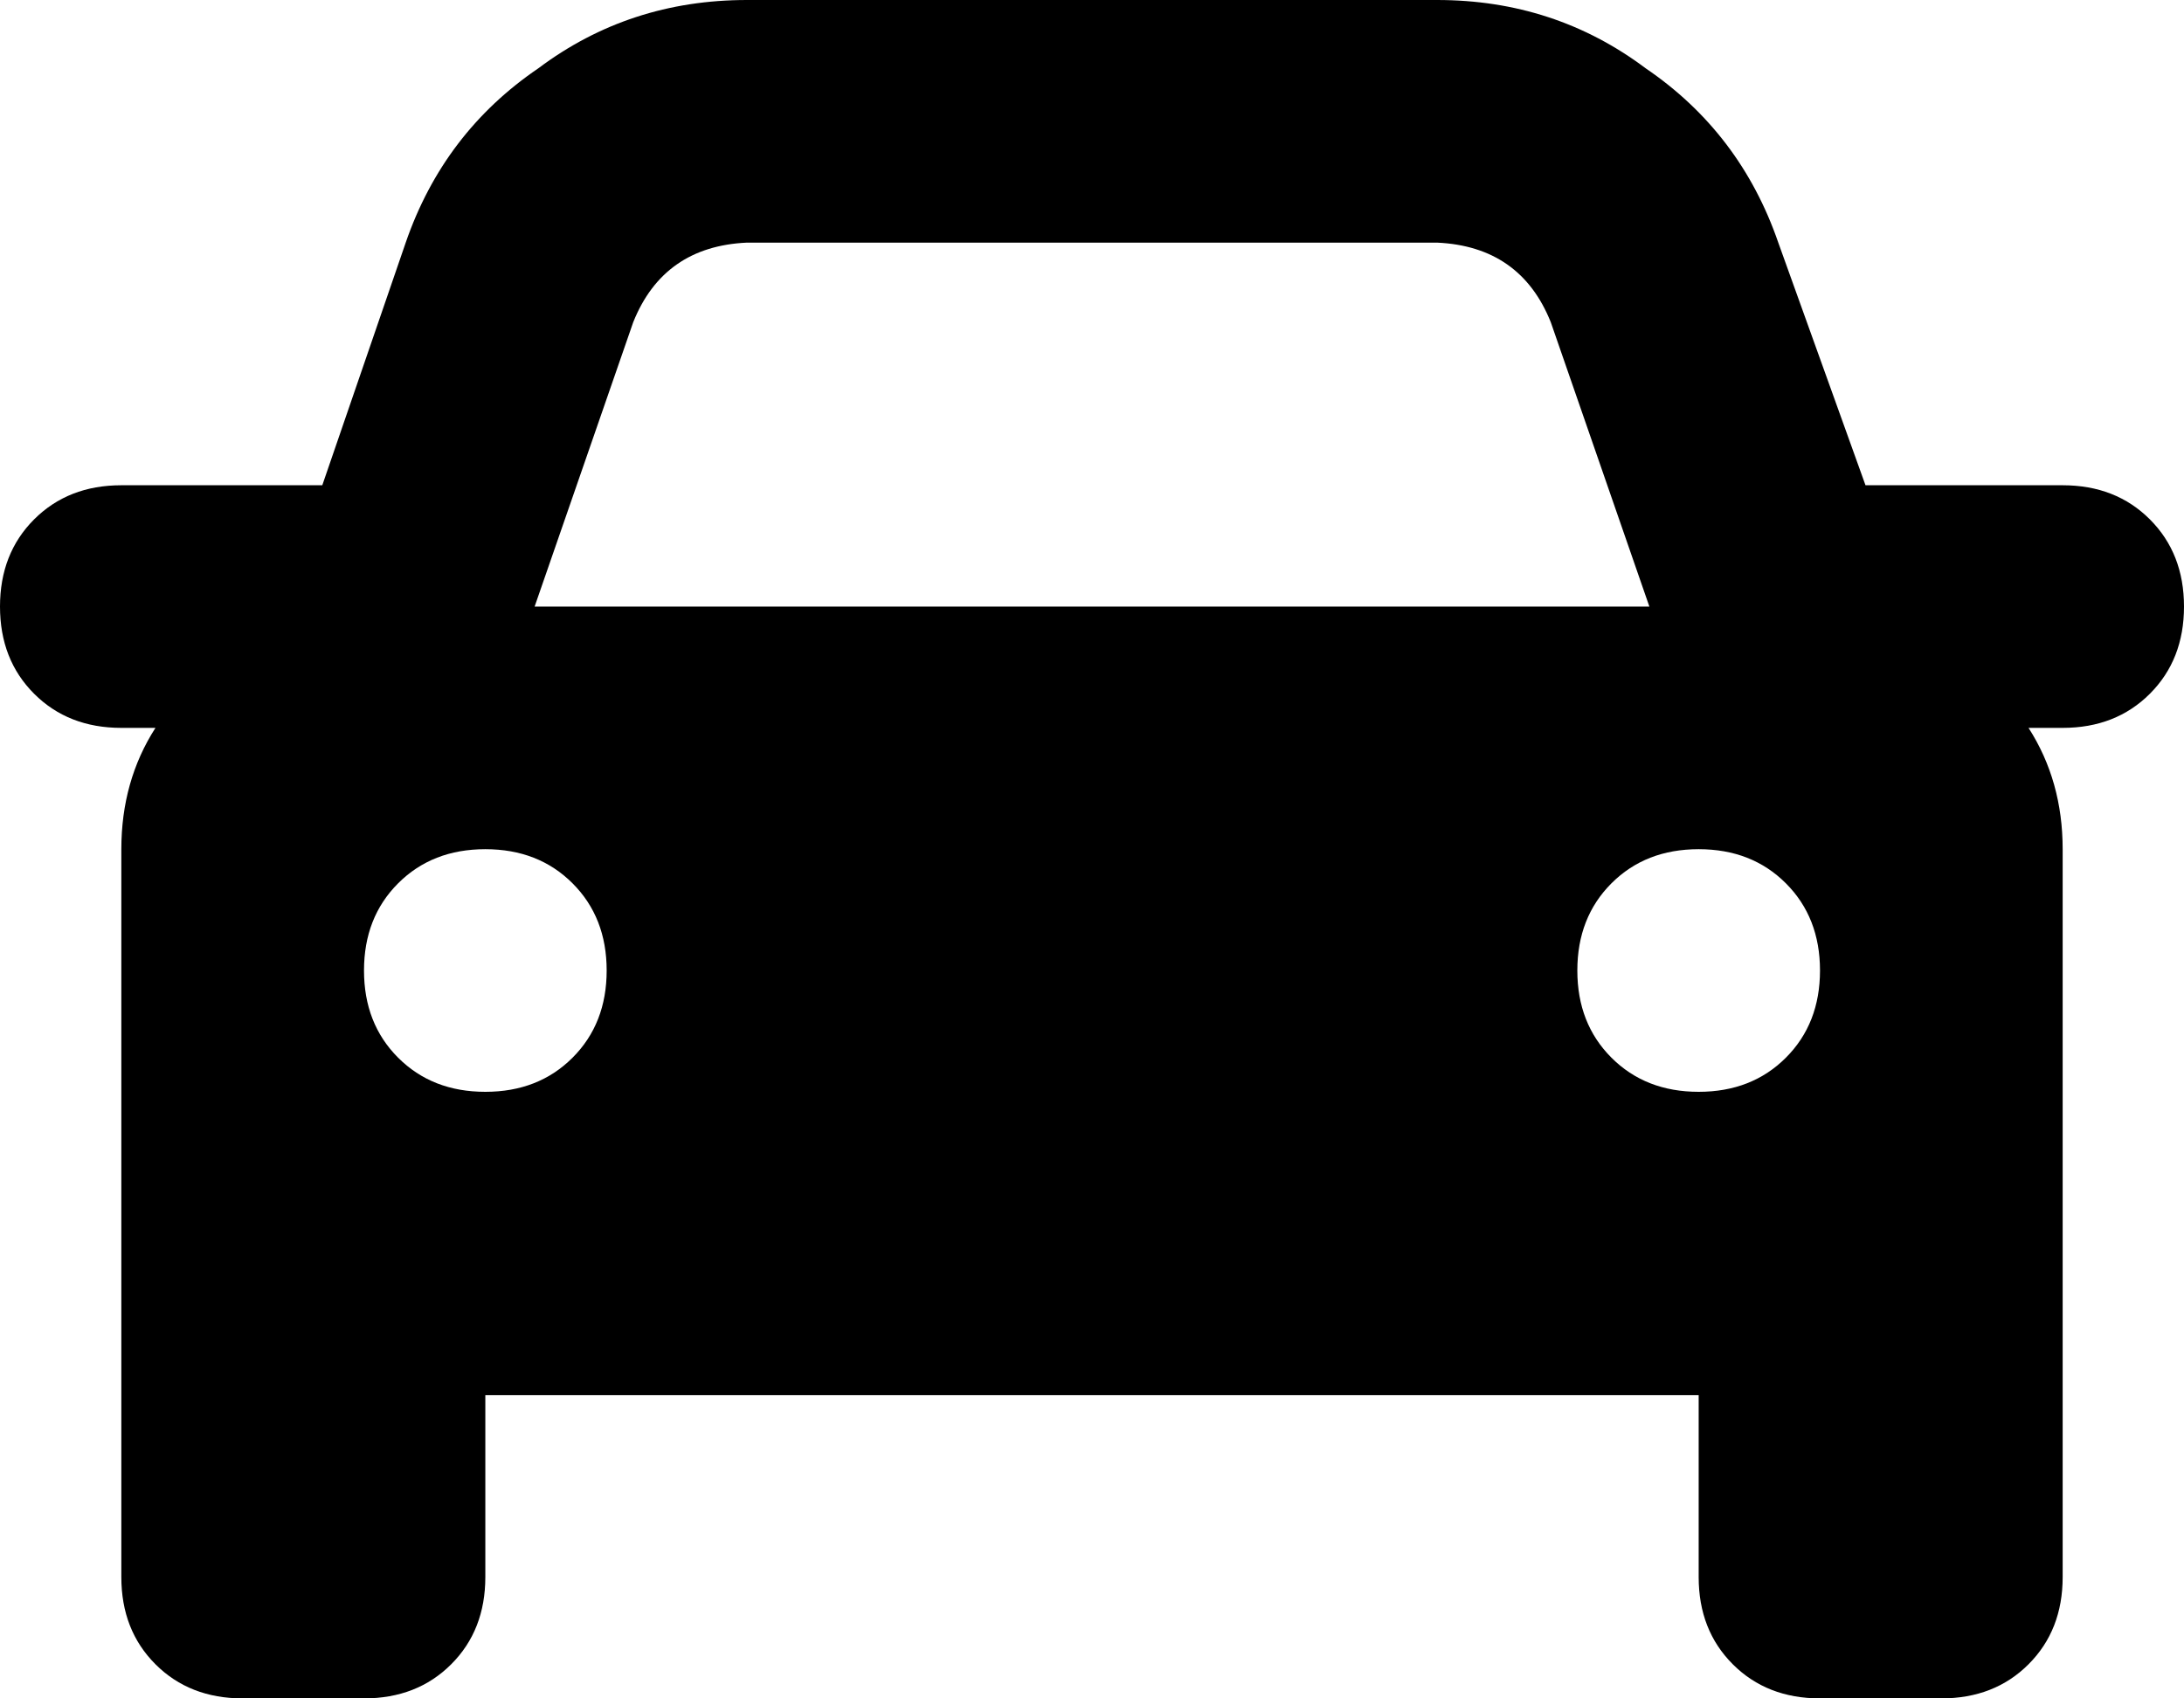 <svg viewBox="0 0 576 448">
  <path
    d="M 167 85 Q 175 65 197 64 L 379 64 Q 401 65 409 85 L 435 160 L 141 160 L 167 85 L 167 85 Z M 32 192 L 41 192 Q 32 206 32 224 L 32 368 L 32 416 Q 32 430 41 439 Q 50 448 64 448 L 96 448 Q 110 448 119 439 Q 128 430 128 416 L 128 368 L 448 368 L 448 416 Q 448 430 457 439 Q 466 448 480 448 L 512 448 Q 526 448 535 439 Q 544 430 544 416 L 544 368 L 544 224 Q 544 206 535 192 L 544 192 Q 558 192 567 183 Q 576 174 576 160 Q 576 146 567 137 Q 558 128 544 128 L 492 128 L 469 64 Q 459 35 434 18 Q 410 0 379 0 L 197 0 Q 166 0 142 18 Q 117 35 107 64 L 85 128 L 32 128 Q 18 128 9 137 Q 0 146 0 160 Q 0 174 9 183 Q 18 192 32 192 L 32 192 Z M 96 256 Q 96 242 105 233 L 105 233 Q 114 224 128 224 Q 142 224 151 233 Q 160 242 160 256 Q 160 270 151 279 Q 142 288 128 288 Q 114 288 105 279 Q 96 270 96 256 L 96 256 Z M 448 224 Q 462 224 471 233 L 471 233 Q 480 242 480 256 Q 480 270 471 279 Q 462 288 448 288 Q 434 288 425 279 Q 416 270 416 256 Q 416 242 425 233 Q 434 224 448 224 L 448 224 Z"
  />
</svg>